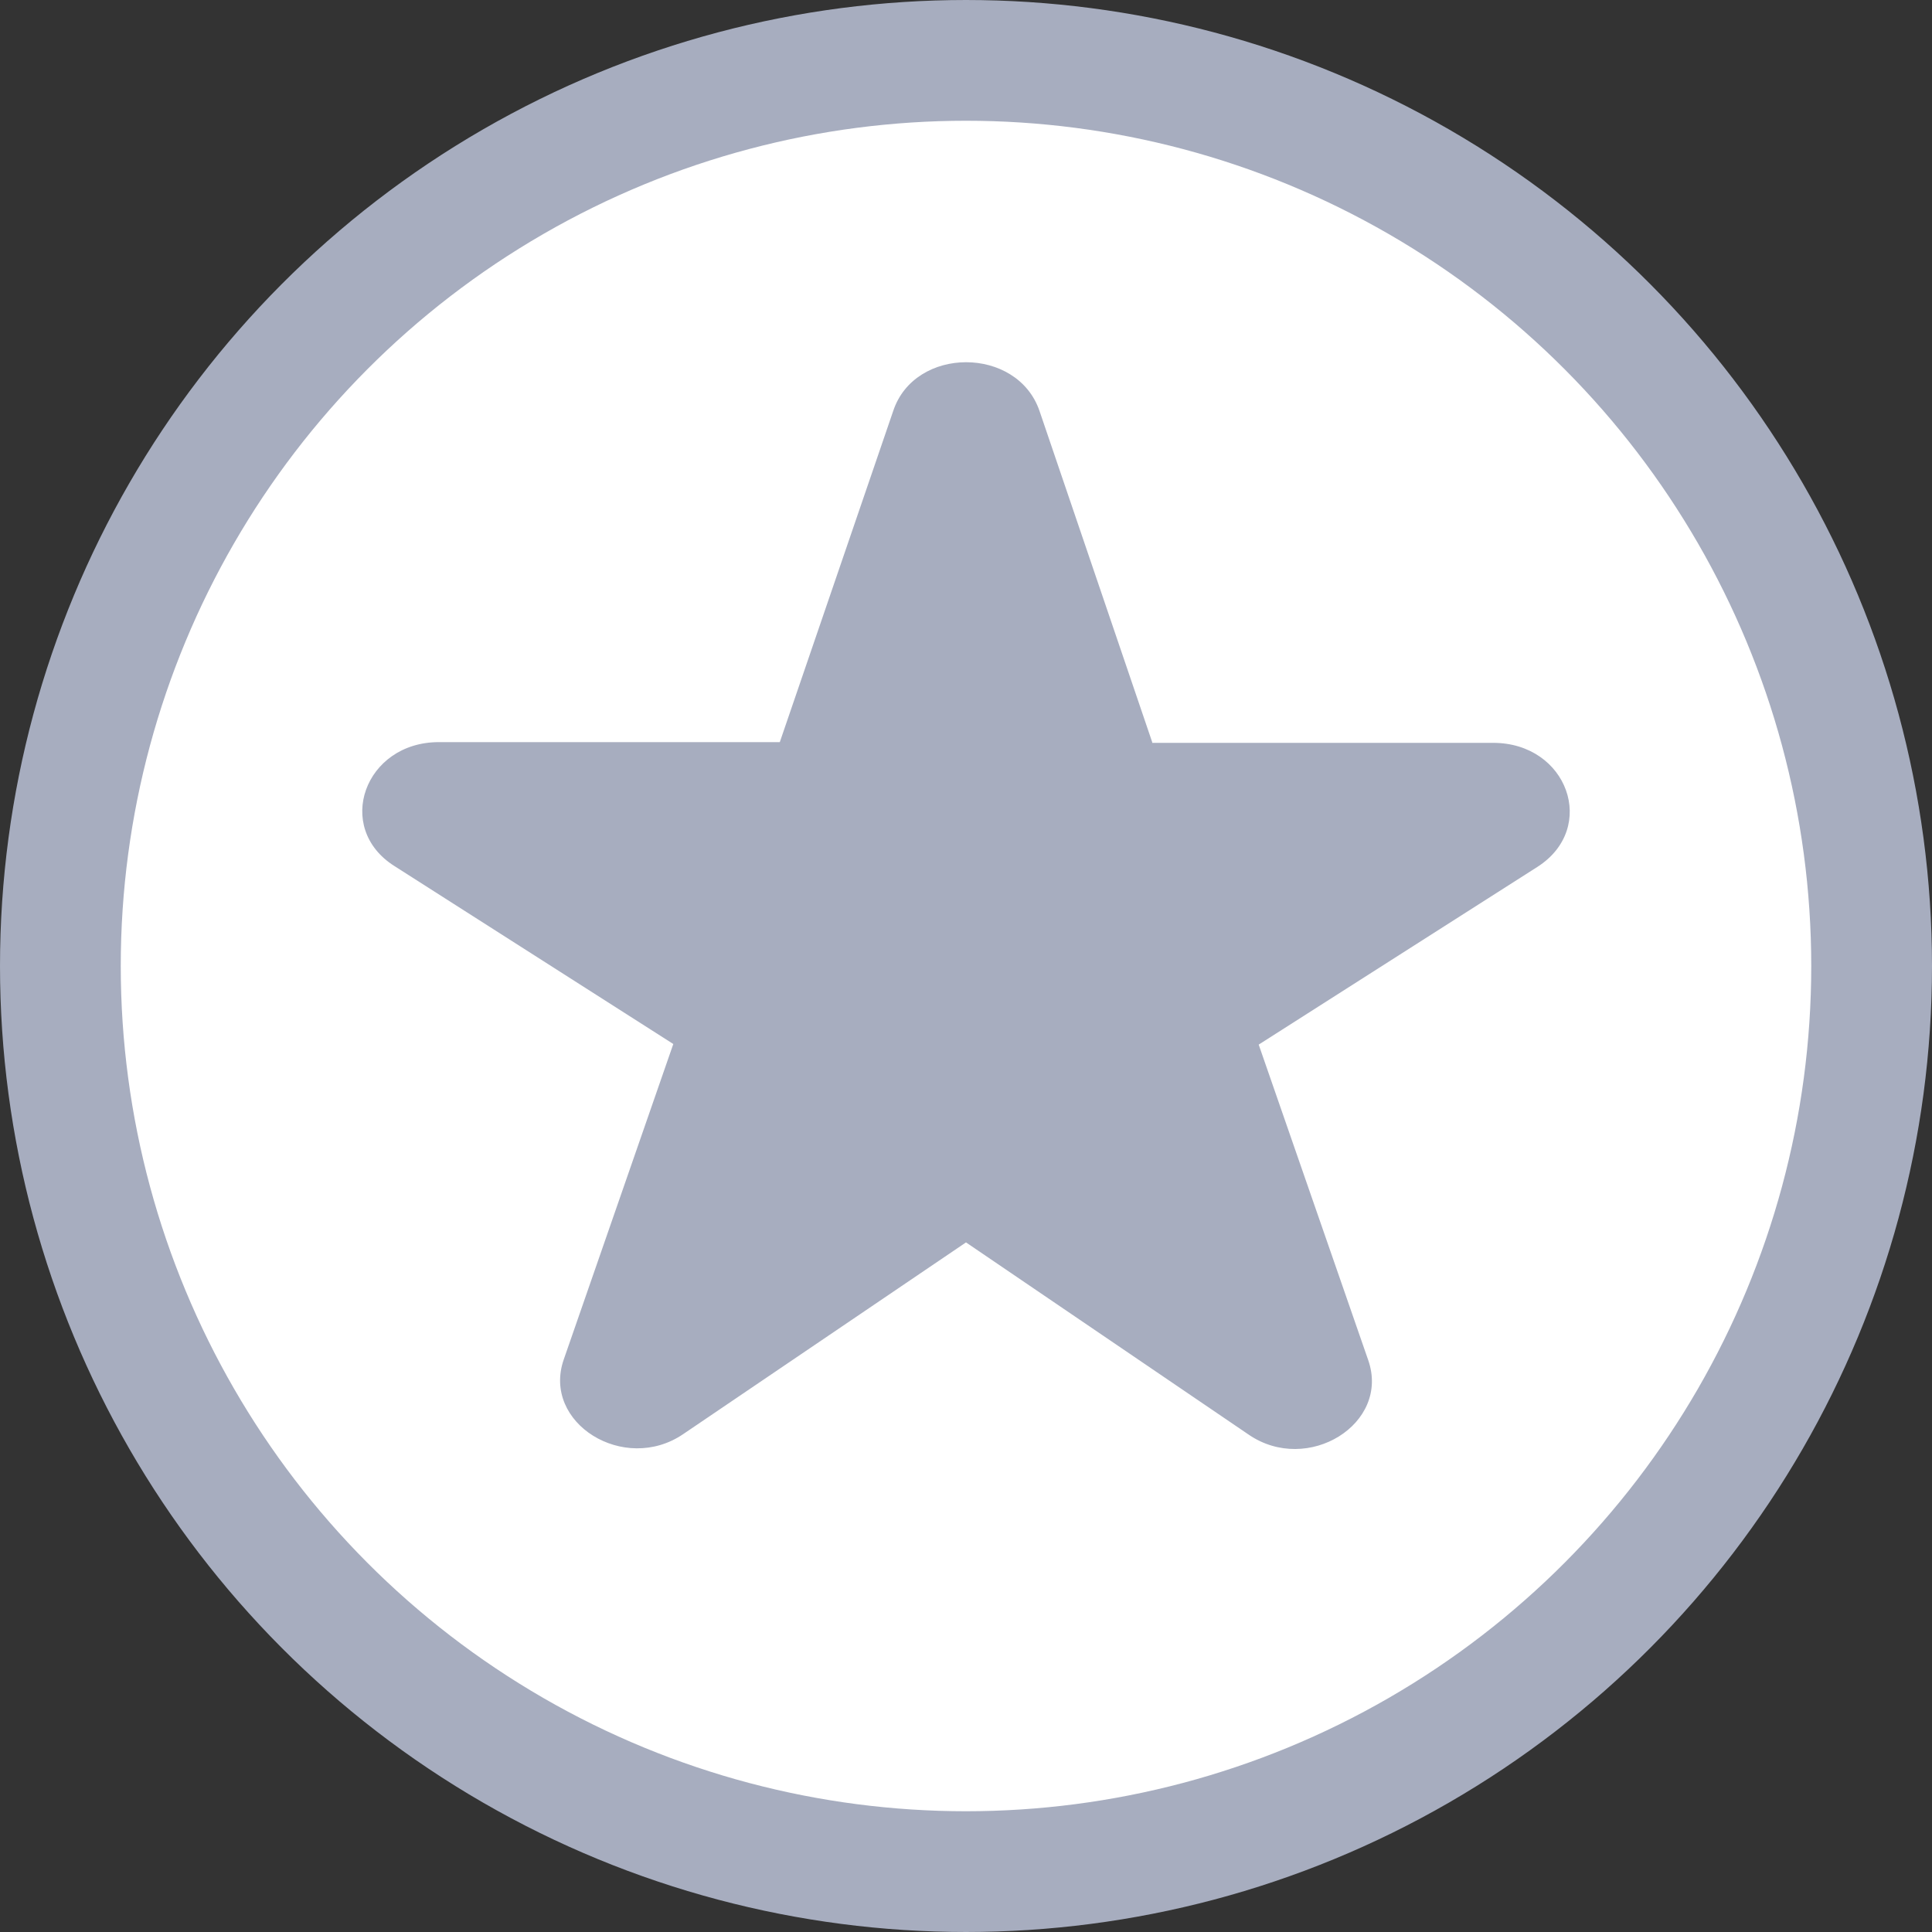 <svg width="16" height="16" viewBox="0 0 16 16" fill="none" xmlns="http://www.w3.org/2000/svg">
<rect x="0" y="0" width="16" height="16" fill="#333333" stroke="none"/>
<circle cx="8" cy="8" r="7.5" fill="white" stroke="#A7ADBF"/>
<path d="M9.542 6.146L8.609 3.404C8.425 2.865 7.575 2.865 7.397 3.404L6.458 6.146H3.634C3.019 6.146 2.765 6.855 3.266 7.172L5.576 8.646L4.669 11.258C4.485 11.785 5.17 12.21 5.659 11.876L8 10.289L10.341 11.881C10.83 12.216 11.515 11.791 11.331 11.264L10.424 8.651L12.734 7.178C13.235 6.855 12.981 6.152 12.366 6.152H9.542V6.146Z" fill="#A7ADBF"/>
</svg>
